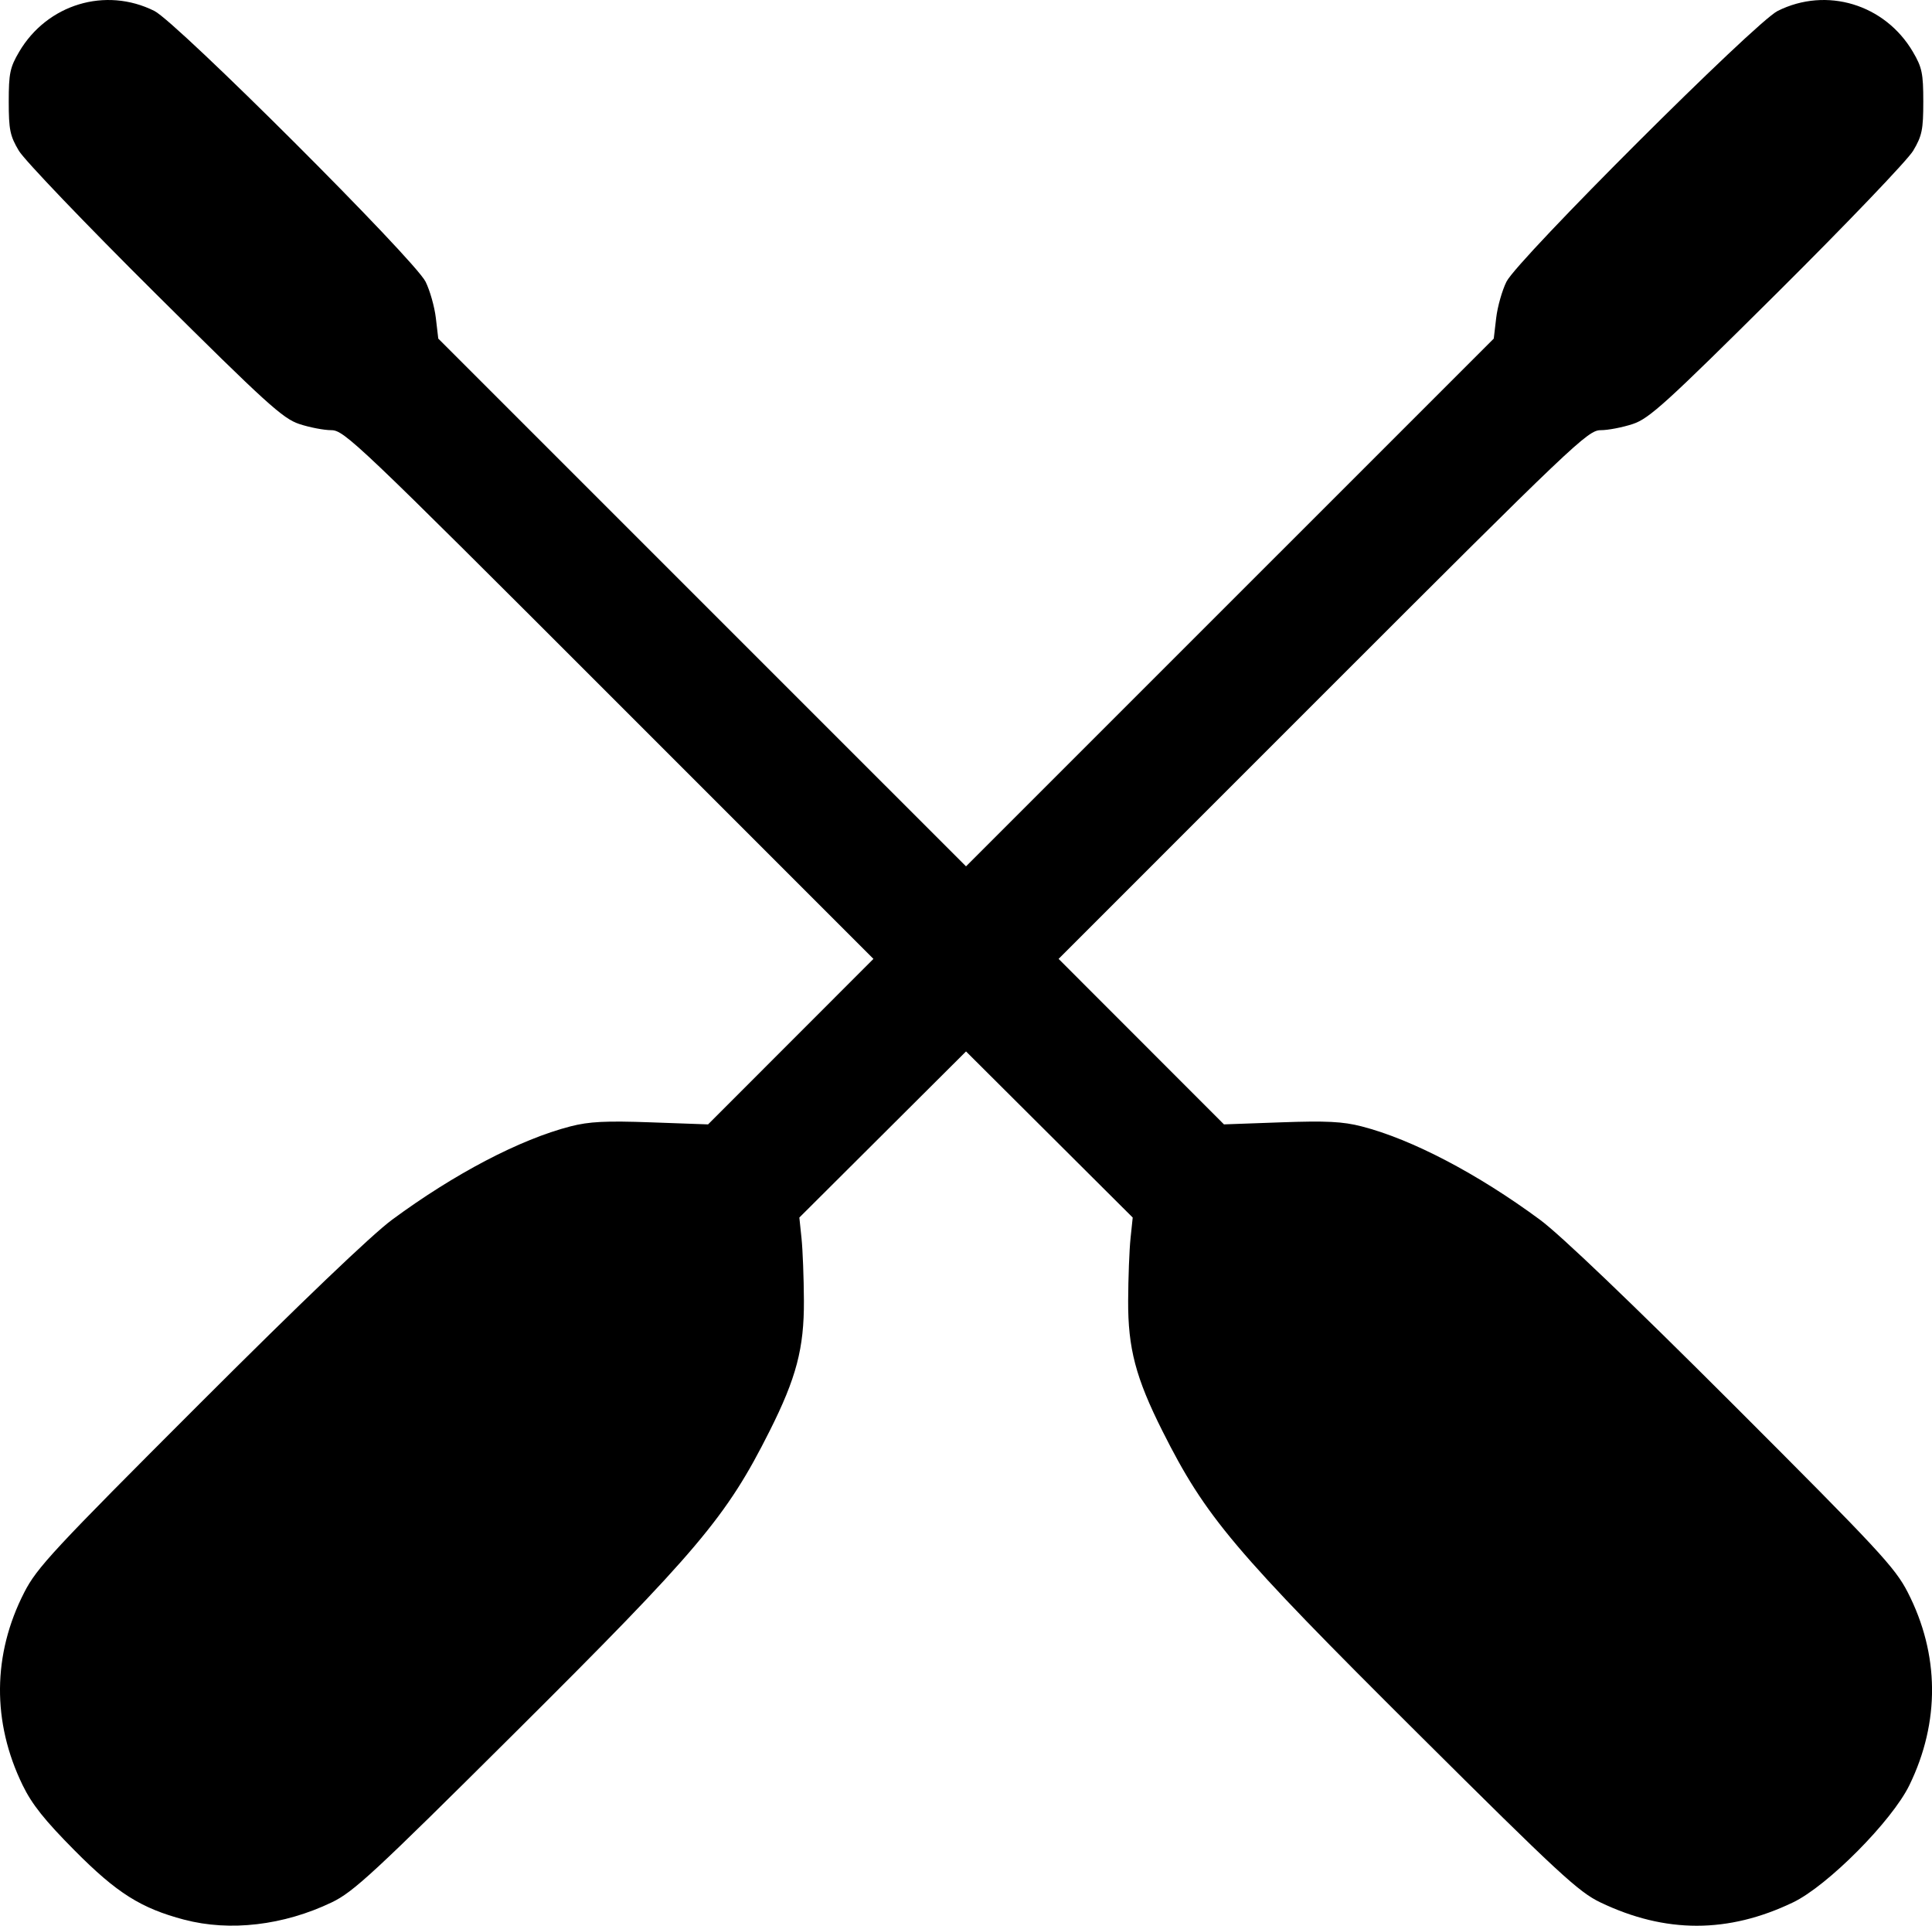 <?xml version="1.0" encoding="UTF-8" standalone="no"?>
<!-- Created with Inkscape (http://www.inkscape.org/) -->

<svg
   width="158.75"
   height="158.223"
   viewBox="0 0 158.75 158.223"
   version="1.1"
   id="svg5"
   inkscape:version="1.2.1 (9c6d41e410, 2022-07-14)"
   xml:space="preserve"
   sodipodi:docname="favicon.svg"
   xmlns:inkscape="http://www.inkscape.org/namespaces/inkscape"
   xmlns:sodipodi="http://sodipodi.sourceforge.net/DTD/sodipodi-0.dtd"
   xmlns="http://www.w3.org/2000/svg"
   xmlns:svg="http://www.w3.org/2000/svg"><sodipodi:namedview
     id="namedview7"
     pagecolor="#ffffff"
     bordercolor="#000000"
     borderopacity="0.25"
     inkscape:showpageshadow="false"
     inkscape:pageopacity="0.0"
     inkscape:pagecheckerboard="0"
     inkscape:deskcolor="#d1d1d1"
     inkscape:document-units="px"
     showgrid="false"
     inkscape:zoom="1.0300189"
     inkscape:cx="199.51091"
     inkscape:cy="315.5282"
     inkscape:window-width="1920"
     inkscape:window-height="1046"
     inkscape:window-x="-11"
     inkscape:window-y="-11"
     inkscape:window-maximized="1"
     inkscape:current-layer="layer1" /><defs
     id="defs2" /><g
     inkscape:label="Layer 1"
     inkscape:groupmode="layer"
     id="layer1"
     transform="translate(-0.901,-21.69)"><path
       style="fill:#000000;stroke-width:1"
       d="m 16.047,179.416 c -3.561,-0.94 -5.541,-2.188 -9.007,-5.681 -2.473,-2.492 -3.513,-3.798 -4.28,-5.375 -2.524,-5.186 -2.477,-10.744 0.134,-15.838 1.045,-2.039 2.378,-3.473 14.366,-15.457 8.325,-8.322 14.19,-13.93 15.852,-15.156 5.131,-3.787 10.517,-6.606 14.656,-7.673 1.545,-0.398 2.905,-0.467 6.629,-0.333 l 4.685,0.168 6.794,-6.799 6.794,-6.799 L 50.953,78.753 C 30.304,58.102 29.181,57.034 28.127,57.034 c -0.61,0 -1.797,-0.229 -2.638,-0.508 C 24.135,56.076 22.773,54.839 13.619,45.744 7.931,40.093 2.905,34.841 2.448,34.073 1.724,32.853 1.619,32.343 1.619,30.039 c 0,-2.318 0.103,-2.813 0.853,-4.088 2.303,-3.917 7.101,-5.368 11.115,-3.361 1.838,0.919 21.369,20.416 22.281,22.242 0.356,0.713 0.737,2.057 0.846,2.987 l 0.199,1.691 21.682,21.68 21.682,21.68 21.682,-21.68 21.682,-21.68 0.199,-1.691 c 0.109,-0.93 0.49,-2.274 0.846,-2.987 0.912,-1.826 20.443,-21.323 22.281,-22.242 4.014,-2.007 8.813,-0.556 11.115,3.361 0.75,1.275 0.853,1.77 0.853,4.088 0,2.304 -0.105,2.814 -0.83,4.034 -0.456,0.768 -5.483,6.02 -11.17,11.671 -9.154,9.095 -10.516,10.333 -11.87,10.782 -0.841,0.279 -2.028,0.508 -2.638,0.508 -1.055,0 -2.177,1.068 -22.826,21.719 l -21.717,21.719 6.794,6.799 6.794,6.799 4.685,-0.168 c 3.724,-0.134 5.084,-0.065 6.629,0.333 4.14,1.067 9.525,3.887 14.656,7.673 1.662,1.226 7.527,6.834 15.852,15.156 11.988,11.984 13.321,13.418 14.366,15.457 2.612,5.094 2.659,10.652 0.134,15.838 -1.434,2.946 -6.718,8.269 -9.563,9.634 -5.329,2.557 -10.487,2.558 -15.825,0.002 -1.797,-0.86 -3.431,-2.372 -14.999,-13.879 -15.138,-15.056 -17.429,-17.77 -20.988,-24.847 -2.198,-4.371 -2.839,-6.808 -2.82,-10.717 0.009,-1.877 0.097,-4.181 0.196,-5.12 l 0.179,-1.707 -6.848,-6.824 -6.848,-6.824 -6.848,6.824 -6.848,6.824 0.179,1.707 c 0.098,0.939 0.187,3.242 0.196,5.12 0.019,3.909 -0.622,6.346 -2.82,10.717 -3.558,7.077 -5.85,9.79 -20.988,24.847 -11.568,11.506 -13.202,13.018 -14.999,13.879 -3.944,1.888 -8.36,2.406 -12.101,1.419 z"
       id="path323" /></g></svg>
